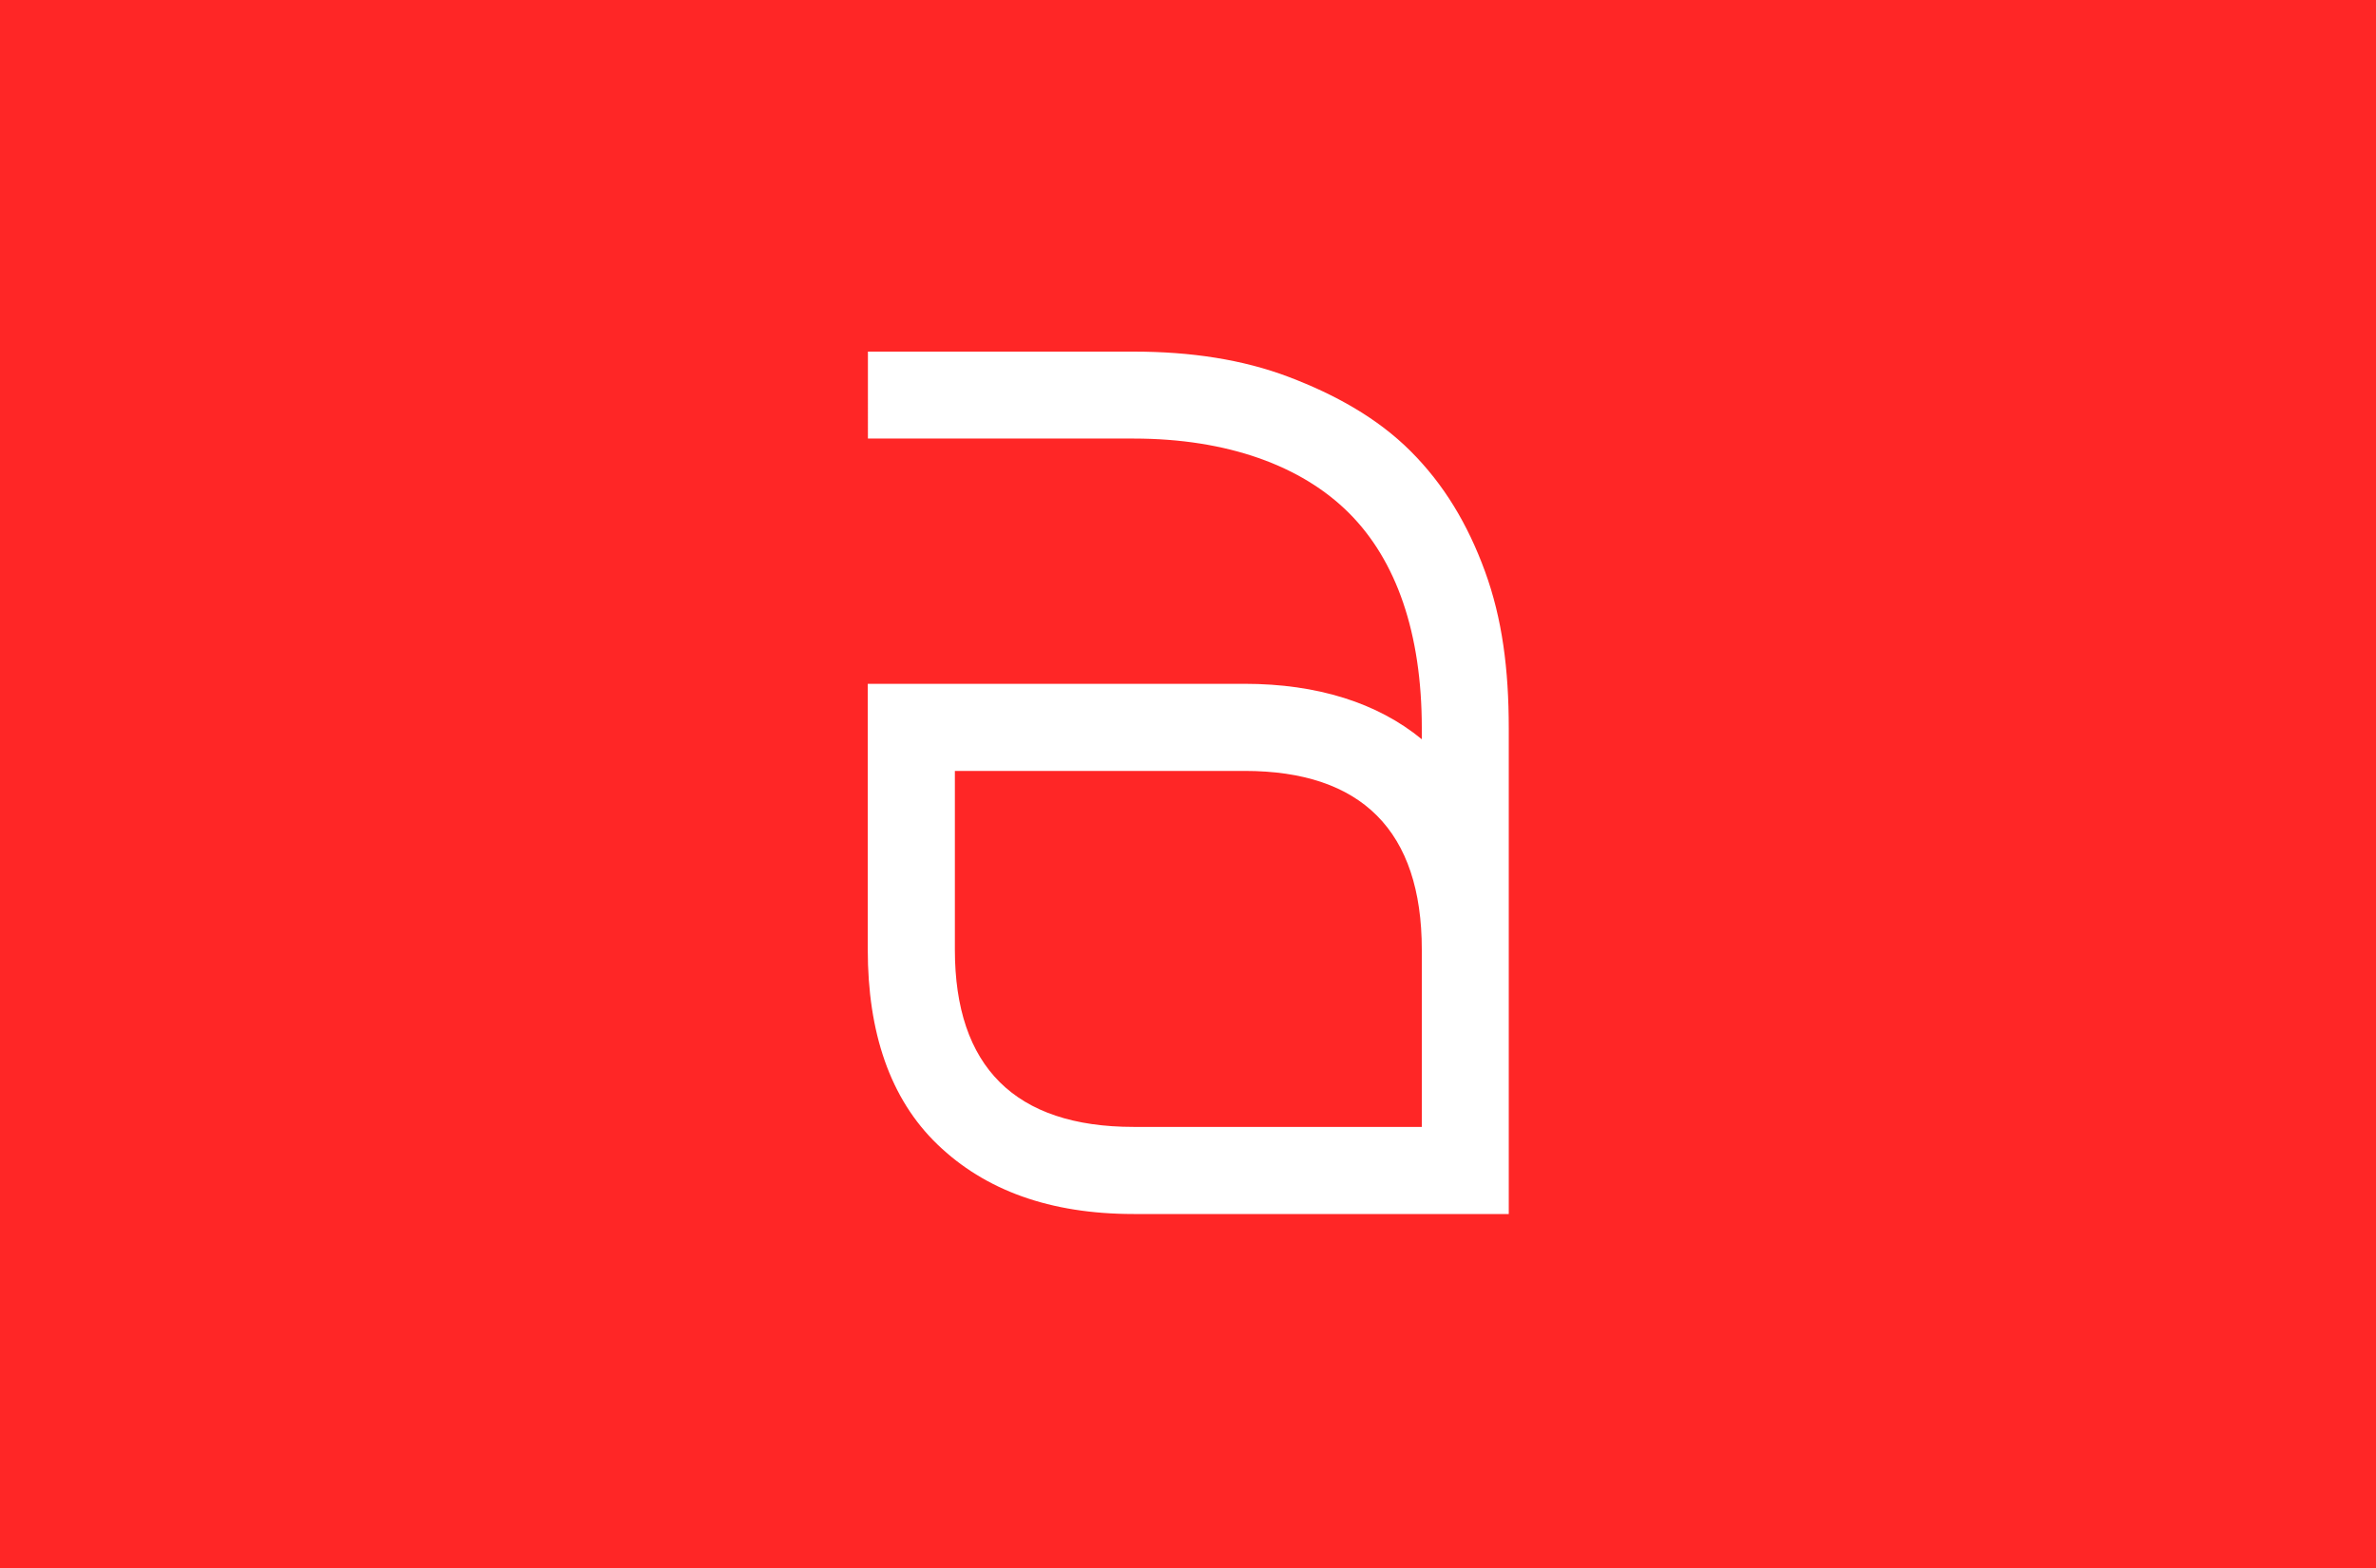 <svg viewBox="0 0 1000 660" xmlns="http://www.w3.org/2000/svg"><path d="M0 660h1000V0H0z" fill="#ff2626"/><path d="M477.136 148c24.001 0 45.947 3.315 65.307 10.675 19.36 7.359 37.262 17.238 51.251 31.228 13.99 13.989 24.001 30.631 31.295 50.588 7.292 19.956 10.011 41.305 10.011 65.97V511H477.136c-35.272 0-62.588-10.011-82.611-29.305-20.023-19.294-29.305-47.273-29.305-81.949V287.83h158.592c30.632 0 55.959 8.022 74.59 23.338v-4.641c0-39.98-10.675-70.611-30.632-90.568-19.956-19.957-51.317-31.36-90.634-31.36h-111.85V148zm-75.252 251.746c0 49.262 25.327 74.59 75.252 74.59h121.266v-74.59c0-49.991-25.328-75.251-74.59-75.251H401.884z" fill="#fff"/></svg>